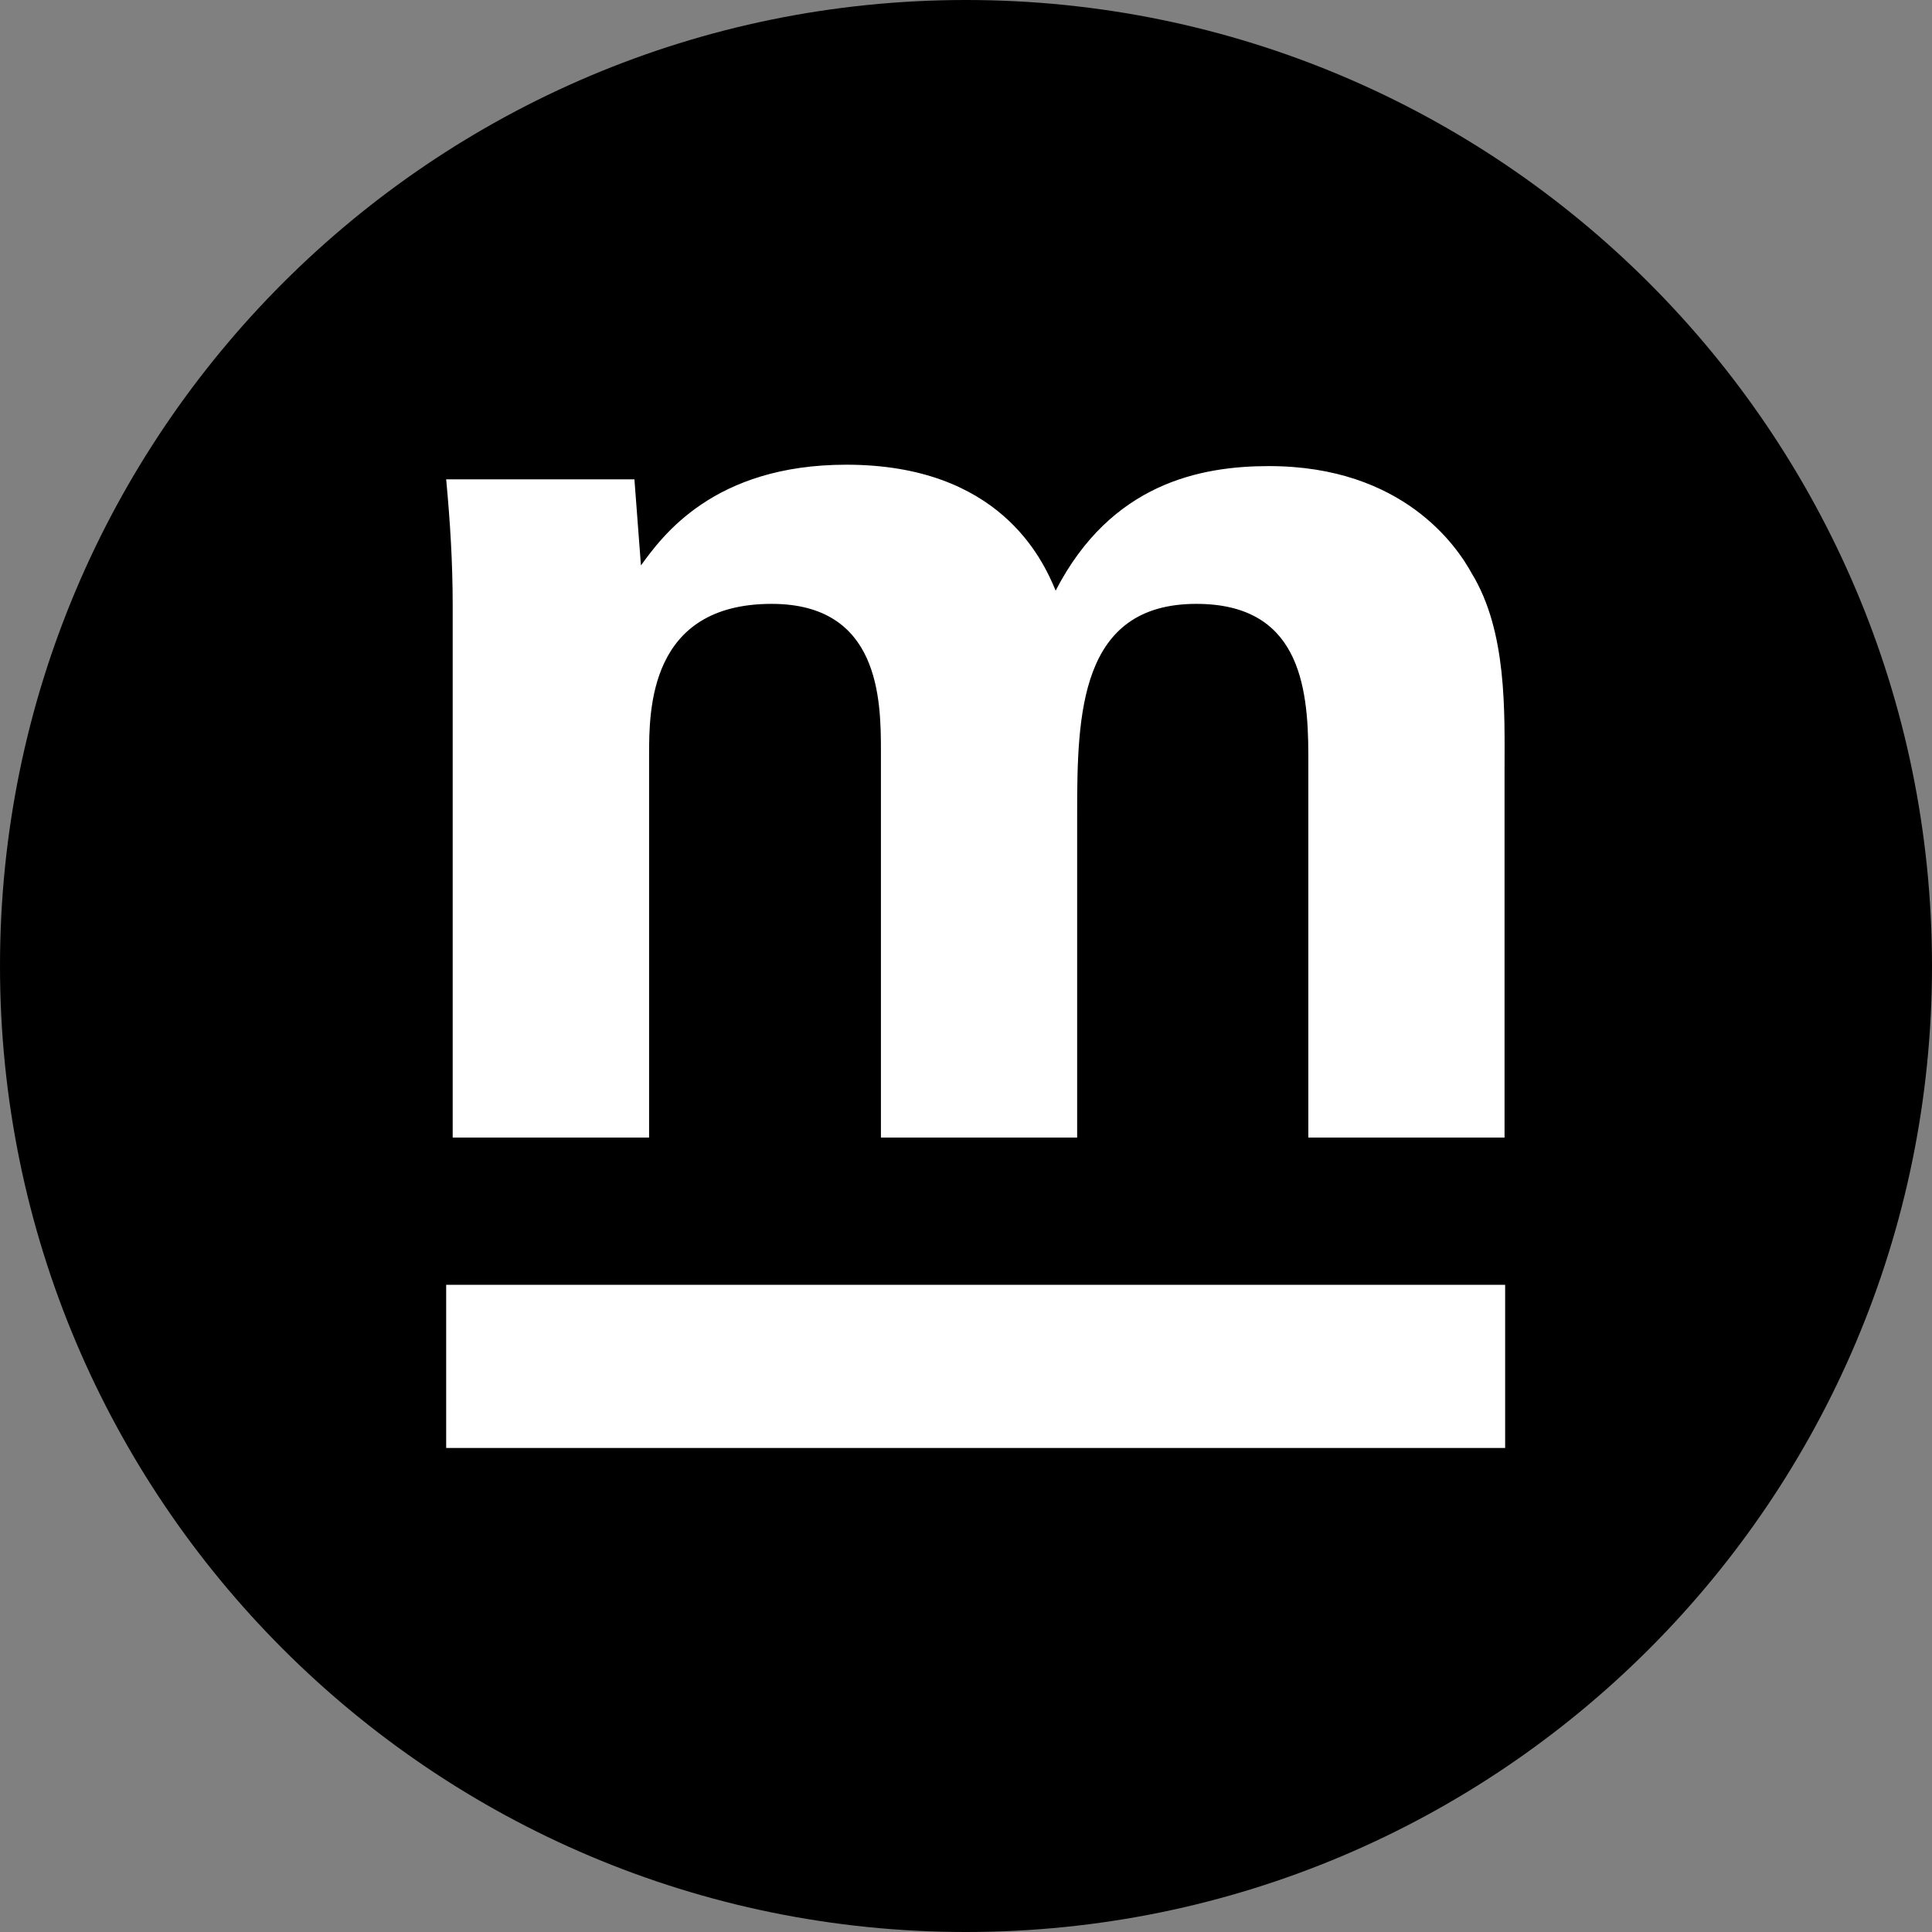 <svg xmlns="http://www.w3.org/2000/svg" width="32" height="32"><rect width="100%" height="100%" fill="#808080" stroke="none"/><g fill="none"><path fill="#000" d="M16 0C7.164 0 0 7.164 0 16s7.164 16 16 16 16-7.164 16-16v-.01C31.995 7.16 24.833 0 16 0z"/><path fill="#FFF" d="M7.498 10.025c0-.703-.042-1.383-.108-2.086h3.118l.108 1.426c.35-.48 1.2-1.668 3.402-1.668 2.53 0 3.25 1.559 3.467 2.086.916-1.778 2.4-2.063 3.533-2.063 2.225 0 3.121 1.34 3.359 1.778.59.965.543 2.305.543 3.27v6.074h-3.25v-6.336c0-1.187-.174-2.504-1.855-2.504-1.931 0-1.974 1.824-1.974 3.47v5.37h-3.25V12.44c0-.856-.023-2.438-1.81-2.438-2.03 0-2.03 1.758-2.03 2.504v6.336H7.498v-8.817zM7.39 21.28h17.54v2.703H7.39z"/></g></svg>
